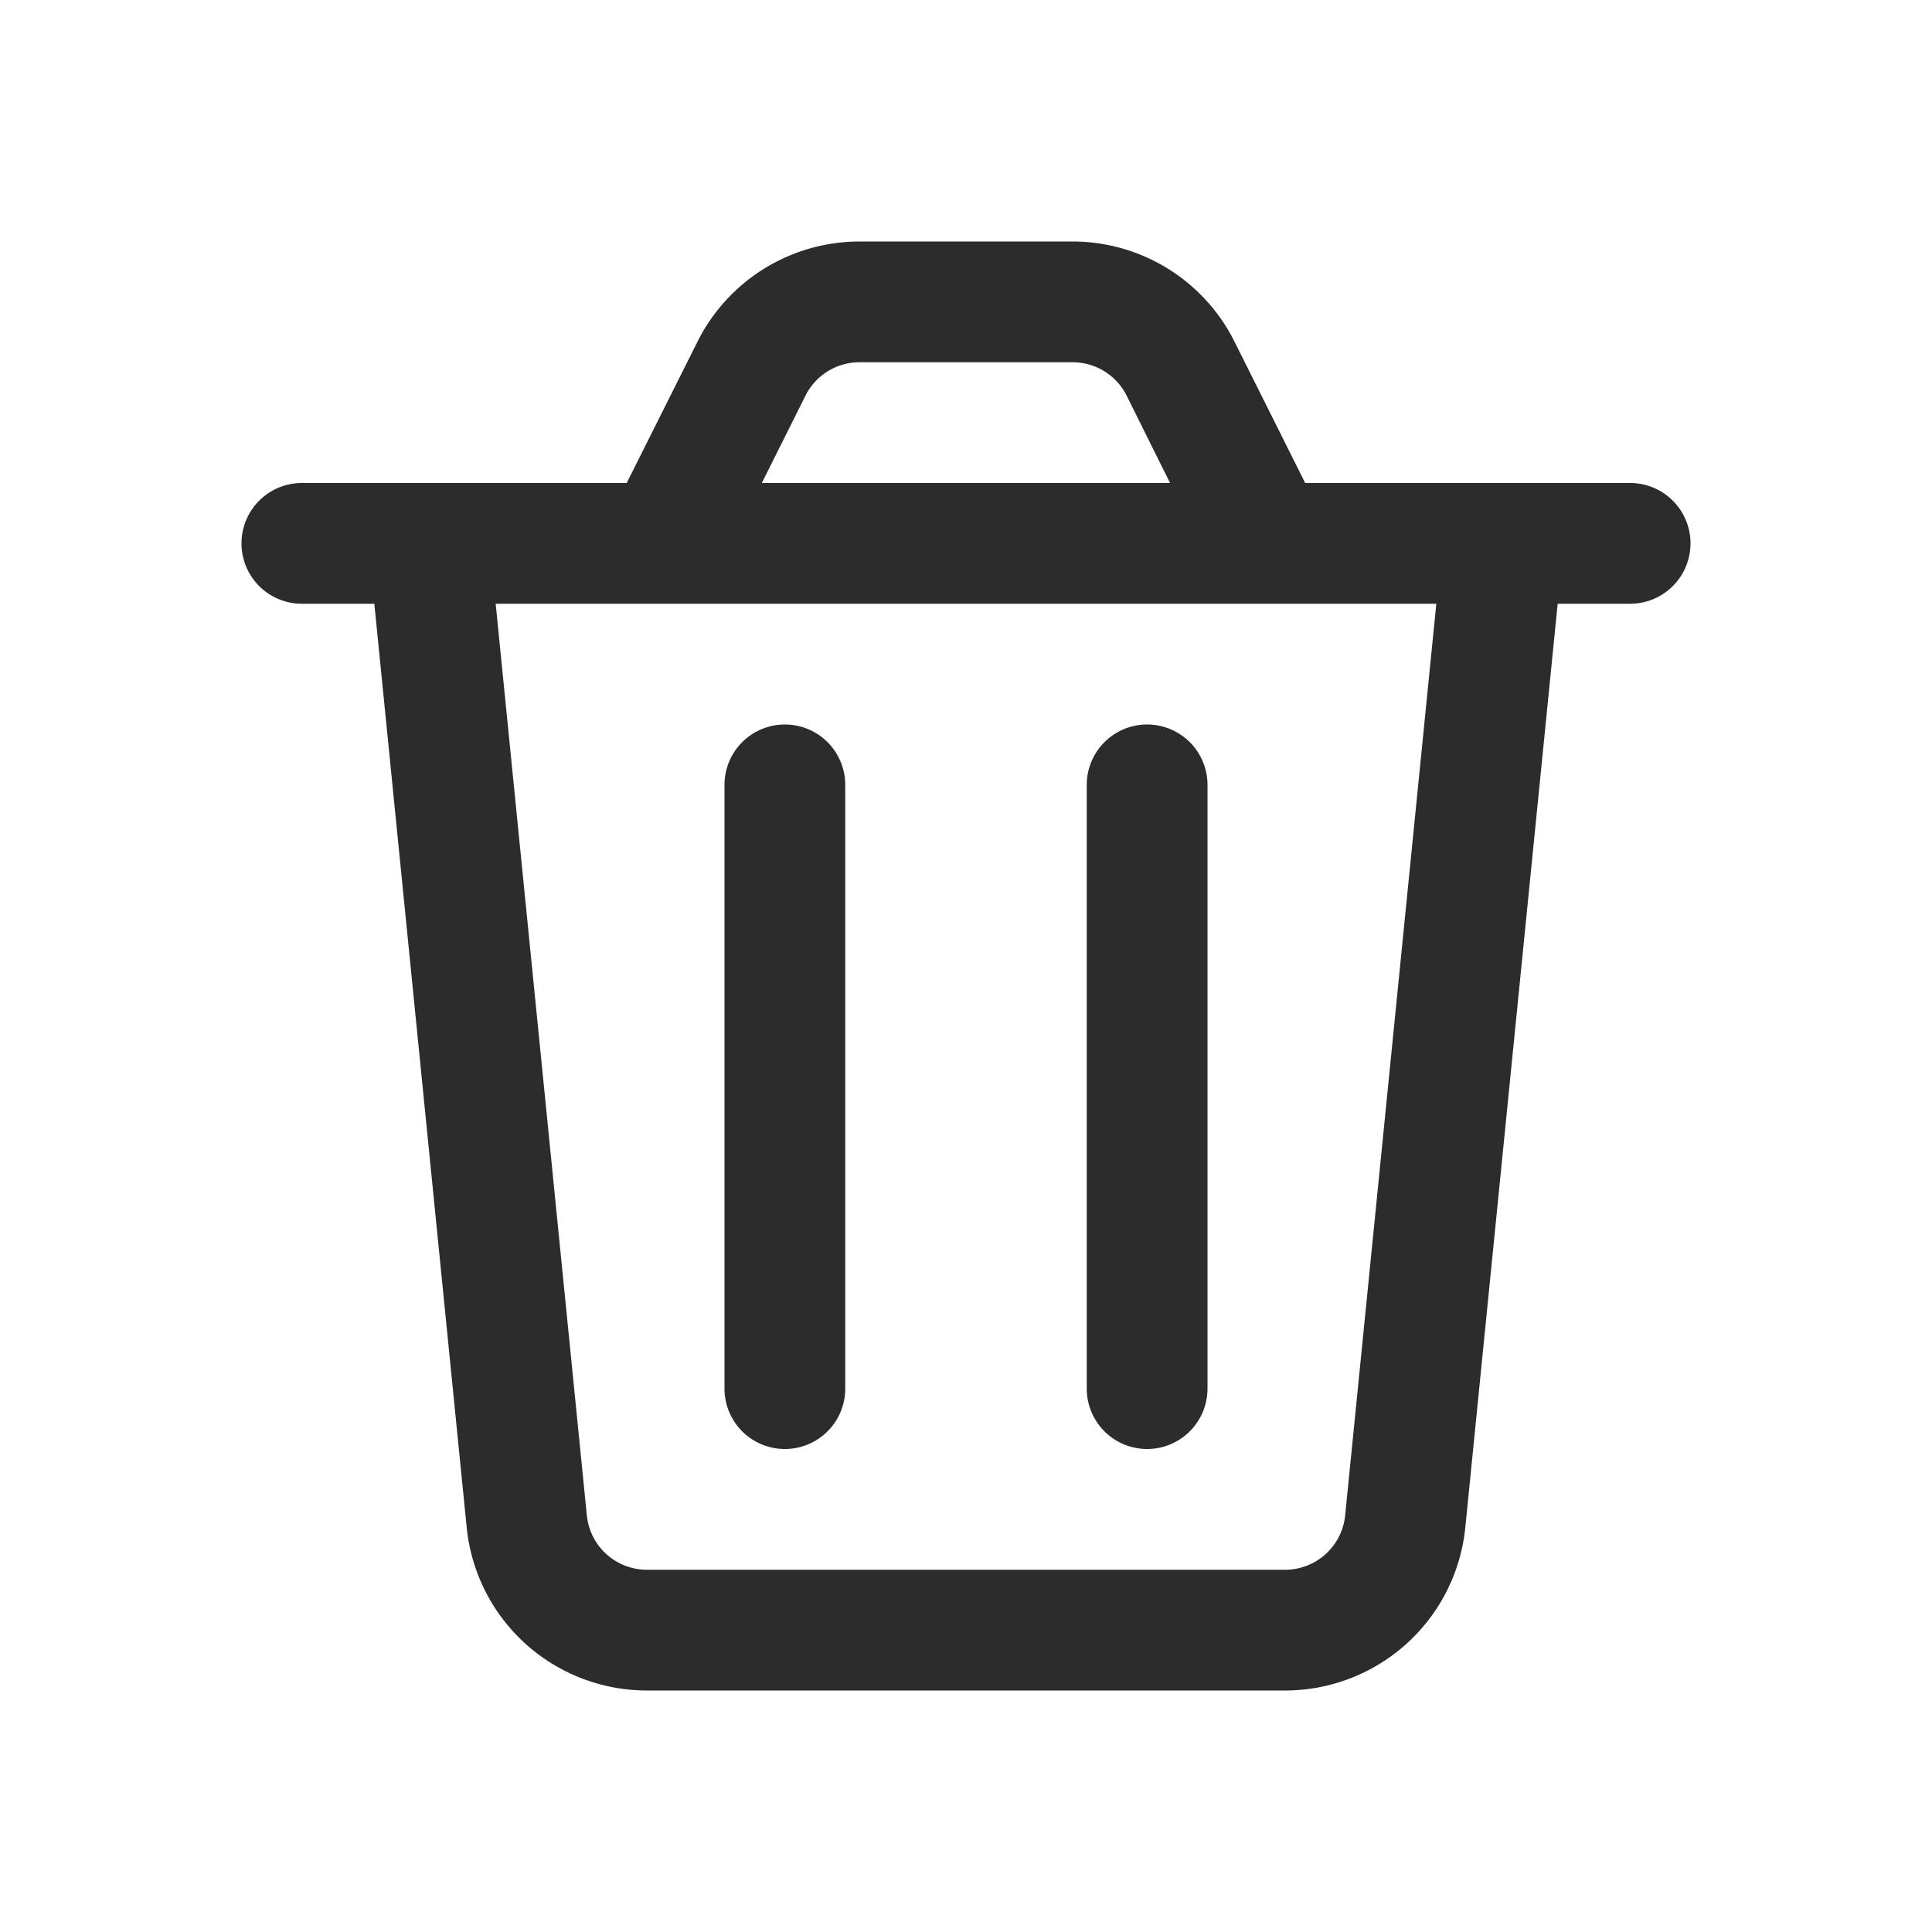 <?xml version="1.0" standalone="no"?><!DOCTYPE svg PUBLIC "-//W3C//DTD SVG 1.1//EN" "http://www.w3.org/Graphics/SVG/1.1/DTD/svg11.dtd"><svg t="1729487745473" class="icon" viewBox="0 0 1024 1024" version="1.1" xmlns="http://www.w3.org/2000/svg" p-id="15166" xmlns:xlink="http://www.w3.org/1999/xlink" width="32" height="32"><path d="M262.72 320l48.32 483.2a32 32 0 0 0 31.808 28.8h338.24a32 32 0 0 0 31.872-28.8L761.28 320h-498.56zM825.6 320l-48.96 489.6A96 96 0 0 1 681.152 896H342.848a96 96 0 0 1-95.488-86.4L198.4 320h-38.4a32 32 0 0 1 0-64h172.16l37.504-74.88A96.064 96.064 0 0 1 455.552 128h112.896a96 96 0 0 1 85.888 53.12L691.776 256H864a32 32 0 0 1 0 64h-38.4zM620.16 256l-23.04-46.336A32 32 0 0 0 568.384 192H455.552a32 32 0 0 0-28.608 17.664L403.776 256h216.448z m-12.16 512a32 32 0 0 0 32-32v-320a32 32 0 0 0-64 0v320a32 32 0 0 0 32 32z m-192-384a32 32 0 0 0-32 32v320a32 32 0 0 0 64 0v-320a32 32 0 0 0-32-32z" fill="#2c2c2c" p-id="15167"></path></svg>